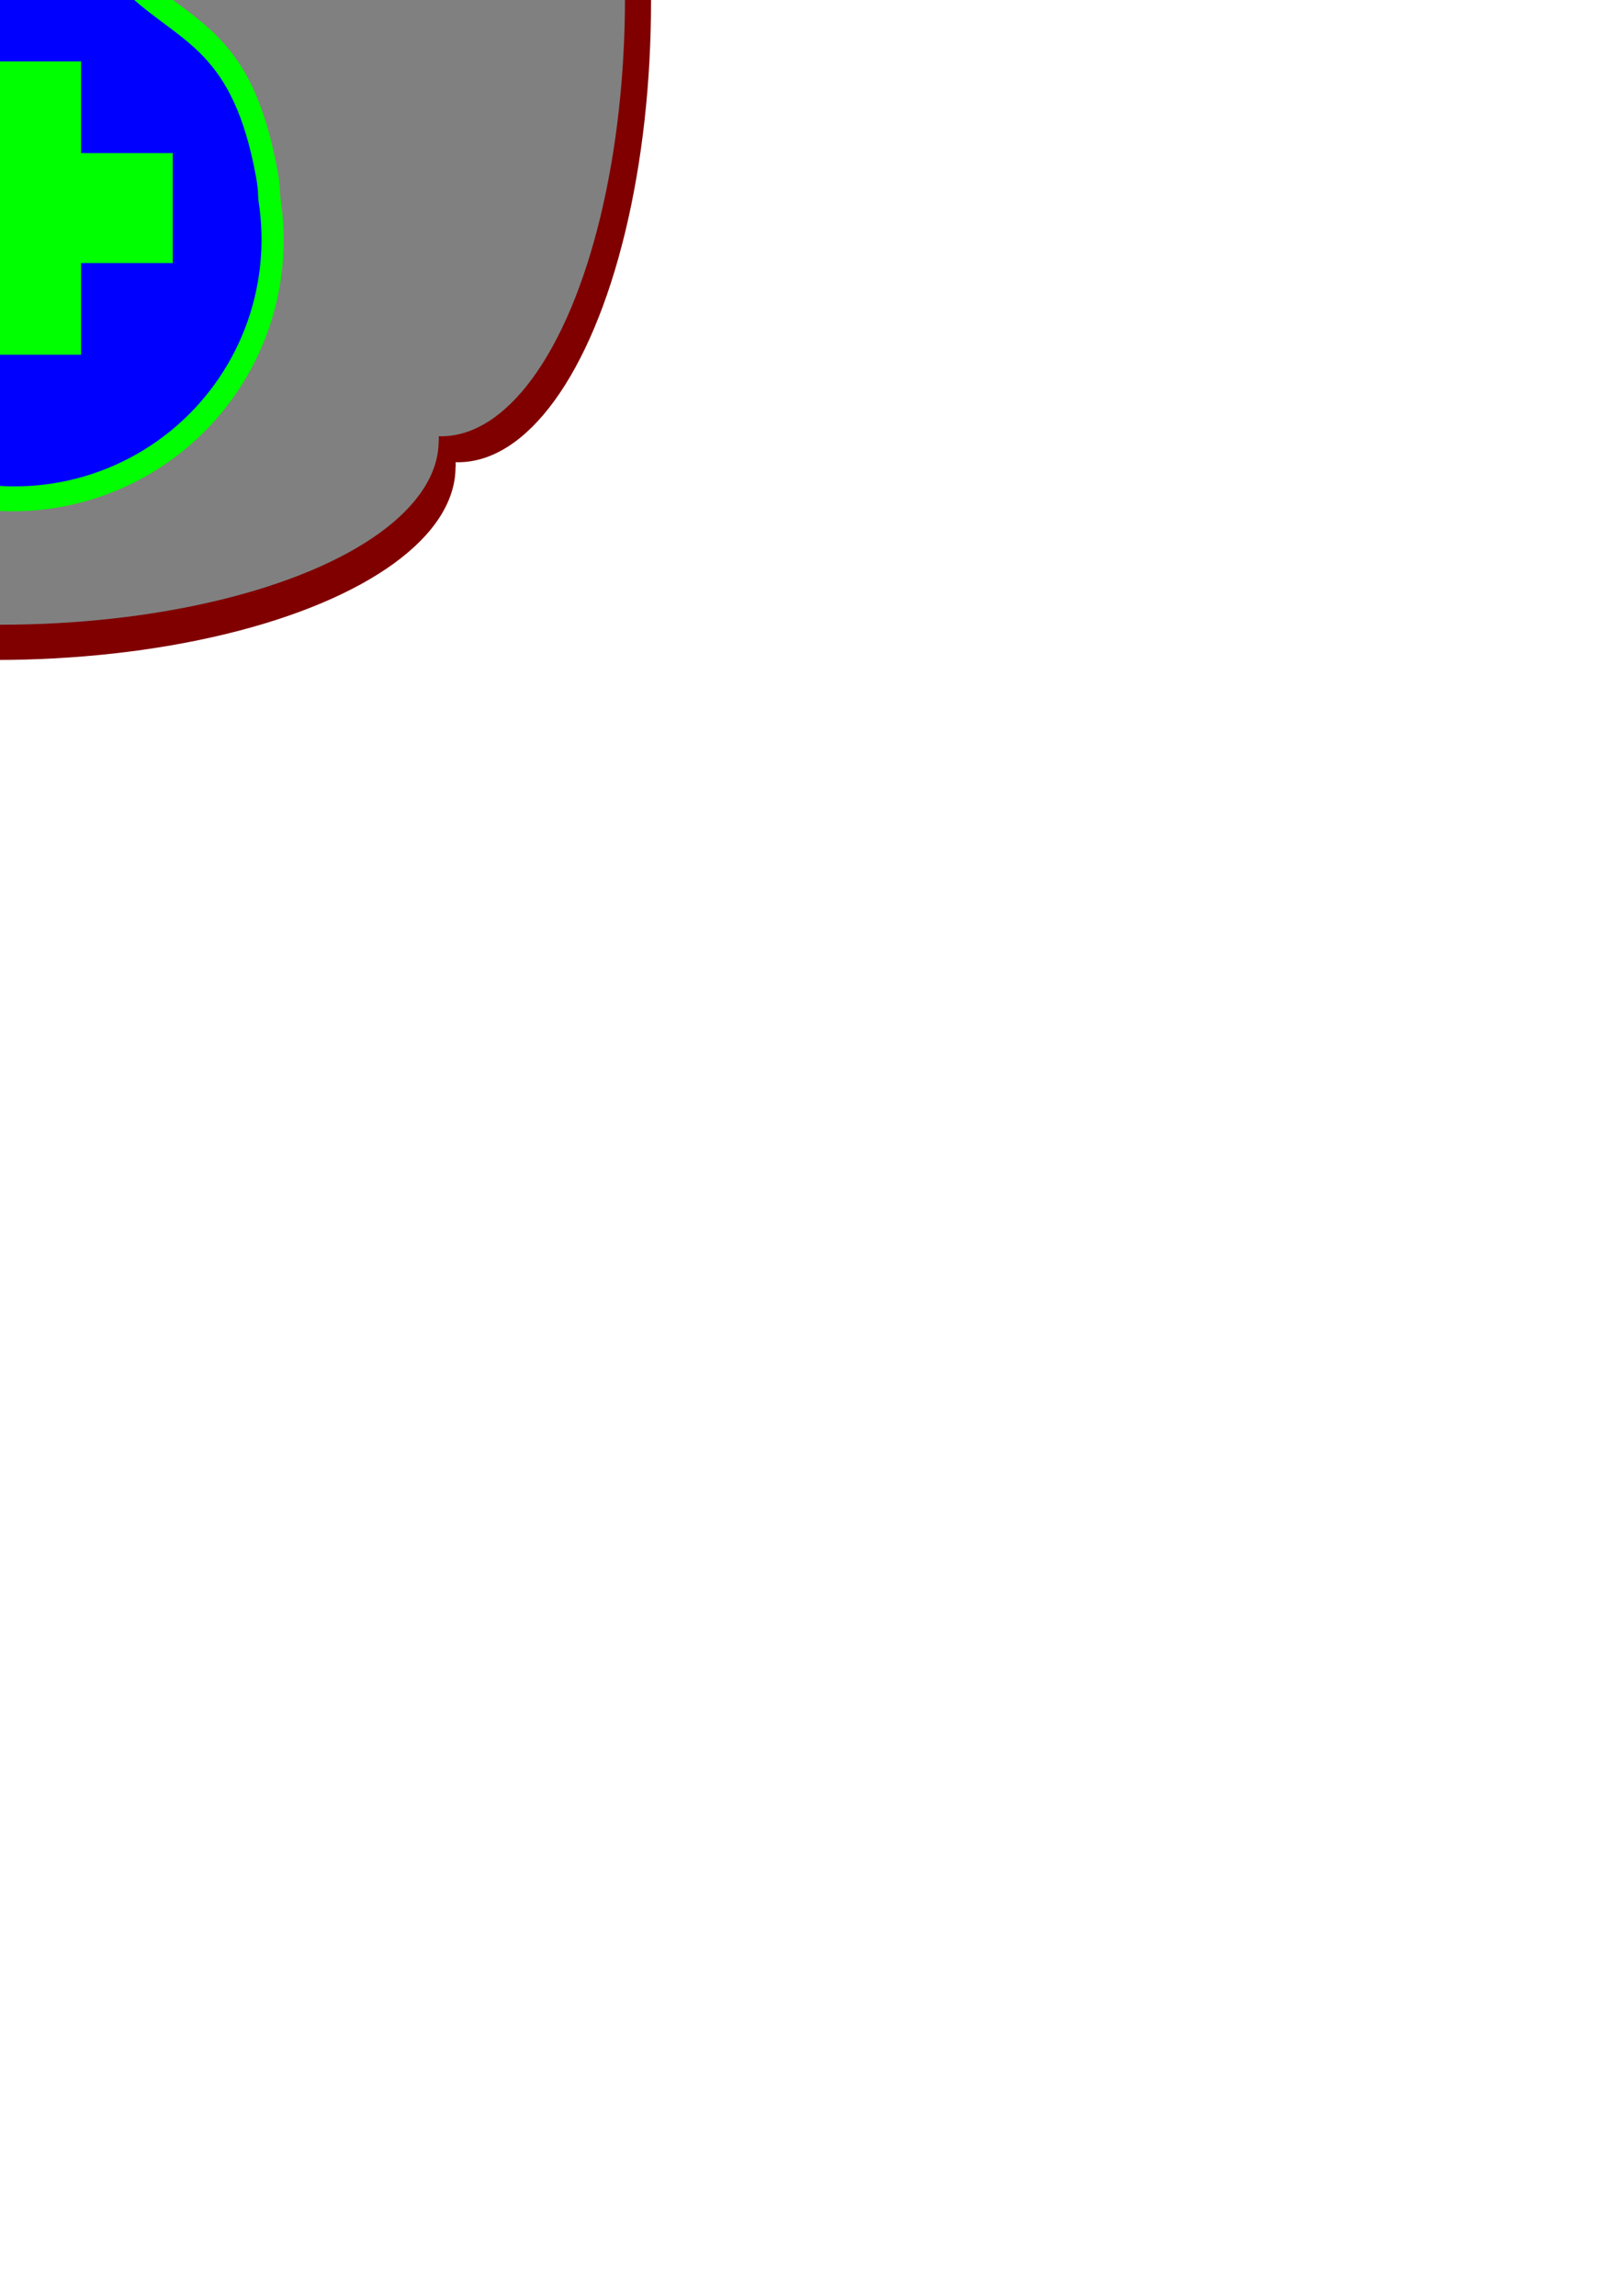<?xml version="1.0" encoding="UTF-8" standalone="no"?>
<!-- Created with Inkscape (http://www.inkscape.org/) -->

<svg
   xmlns:dc="http://purl.org/dc/elements/1.1/"
   xmlns:cc="http://creativecommons.org/ns#"
   xmlns:rdf="http://www.w3.org/1999/02/22-rdf-syntax-ns#"
   xmlns:svg="http://www.w3.org/2000/svg"
   xmlns="http://www.w3.org/2000/svg"
   xmlns:sodipodi="http://sodipodi.sourceforge.net/DTD/sodipodi-0.dtd"
   xmlns:inkscape="http://www.inkscape.org/namespaces/inkscape"
   width="210mm"
   height="297mm"
   viewBox="0 0 210 297"
   version="1.1"
   id="svg8"
   inkscape:version="0.91 r13725"
   sodipodi:docname="53.svg">
  <defs
     id="defs2">
    <pattern
       id="EMFhbasepattern"
       patternUnits="userSpaceOnUse"
       width="6"
       height="6"
       x="0"
       y="0" />
    <pattern
       id="EMFhbasepattern-2"
       patternUnits="userSpaceOnUse"
       width="6"
       height="6"
       x="0"
       y="0" />
    <pattern
       id="EMFhbasepattern-20"
       patternUnits="userSpaceOnUse"
       width="6"
       height="6"
       x="0"
       y="0" />
    <pattern
       y="0"
       x="0"
       height="6"
       width="6"
       patternUnits="userSpaceOnUse"
       id="EMFhbasepattern-5" />
  </defs>
  <sodipodi:namedview
     id="base"
     pagecolor="#ffffff"
     bordercolor="#666666"
     borderopacity="1.0"
     inkscape:pageopacity="0.0"
     inkscape:pageshadow="2"
     inkscape:zoom="0.35"
     inkscape:cx="155.01864"
     inkscape:cy="1624.0286"
     inkscape:document-units="mm"
     inkscape:current-layer="layer1"
     showgrid="false"
     inkscape:window-width="958"
     inkscape:window-height="1008"
     inkscape:window-x="-7"
     inkscape:window-y="0"
     inkscape:window-maximized="0" />
  <g
     inkscape:label="Layer 1"
     inkscape:groupmode="layer"
     id="layer1">
    <g
       id="g3347"
       transform="translate(-9.596,-6.773)"
       style="fill:#800000">
      <rect
         y="-52.149"
         x="-50.8"
         height="119.34"
         width="119.34"
         id="rect3337"
         style="opacity:1;fill:#800000;fill-opacity:1;stroke:none;stroke-width:0;stroke-linecap:round;stroke-miterlimit:4;stroke-dasharray:none;stroke-dashoffset:0;stroke-opacity:1" />
      <ellipse
         ry="24.968"
         rx="59.541"
         cy="-52.151"
         cx="8.739"
         id="path3339"
         style="opacity:1;fill:#800000;fill-opacity:1;stroke:none;stroke-width:0;stroke-linecap:round;stroke-miterlimit:4;stroke-dasharray:none;stroke-dashoffset:0;stroke-opacity:1" />
      <ellipse
         style="opacity:1;fill:#800000;fill-opacity:1;stroke:none;stroke-width:0;stroke-linecap:round;stroke-miterlimit:4;stroke-dasharray:none;stroke-dashoffset:0;stroke-opacity:1"
         id="ellipse3341"
         cx="8.997"
         cy="67.183"
         rx="59.541"
         ry="24.968" />
      <ellipse
         transform="matrix(0,1,-1,0,0,0)"
         ry="24.968"
         rx="59.541"
         cy="49.446"
         cx="9.025"
         id="ellipse3343"
         style="opacity:1;fill:#800000;fill-opacity:1;stroke:none;stroke-width:0;stroke-linecap:round;stroke-miterlimit:4;stroke-dasharray:none;stroke-dashoffset:0;stroke-opacity:1" />
      <ellipse
         style="opacity:1;fill:#800000;fill-opacity:1;stroke:none;stroke-width:0;stroke-linecap:round;stroke-miterlimit:4;stroke-dasharray:none;stroke-dashoffset:0;stroke-opacity:1"
         id="ellipse3345"
         cx="7.03"
         cy="-68.865"
         rx="59.541"
         ry="24.968"
         transform="matrix(0,1,-1,0,0,0)" />
    </g>
    <g
       transform="matrix(0.953,0,0,0.953,-8.556,-7.002)"
       id="g3374"
       style="fill:#808080">
      <rect
         style="opacity:1;fill:#808080;fill-opacity:1;stroke:none;stroke-width:0;stroke-linecap:round;stroke-miterlimit:4;stroke-dasharray:none;stroke-dashoffset:0;stroke-opacity:1"
         id="rect3376"
         width="119.34"
         height="119.34"
         x="-50.8"
         y="-52.149" />
      <ellipse
         style="opacity:1;fill:#808080;fill-opacity:1;stroke:none;stroke-width:0;stroke-linecap:round;stroke-miterlimit:4;stroke-dasharray:none;stroke-dashoffset:0;stroke-opacity:1"
         id="ellipse3378"
         cx="8.739"
         cy="-52.151"
         rx="59.541"
         ry="24.968" />
      <ellipse
         ry="24.968"
         rx="59.541"
         cy="67.183"
         cx="8.997"
         id="ellipse3380"
         style="opacity:1;fill:#808080;fill-opacity:1;stroke:none;stroke-width:0;stroke-linecap:round;stroke-miterlimit:4;stroke-dasharray:none;stroke-dashoffset:0;stroke-opacity:1" />
      <ellipse
         style="opacity:1;fill:#808080;fill-opacity:1;stroke:none;stroke-width:0;stroke-linecap:round;stroke-miterlimit:4;stroke-dasharray:none;stroke-dashoffset:0;stroke-opacity:1"
         id="ellipse3382"
         cx="9.025"
         cy="49.446"
         rx="59.541"
         ry="24.968"
         transform="matrix(0,1,-1,0,0,0)" />
      <ellipse
         transform="matrix(0,1,-1,0,0,0)"
         ry="24.968"
         rx="59.541"
         cy="-68.865"
         cx="7.03"
         id="ellipse3384"
         style="opacity:1;fill:#808080;fill-opacity:1;stroke:none;stroke-width:0;stroke-linecap:round;stroke-miterlimit:4;stroke-dasharray:none;stroke-dashoffset:0;stroke-opacity:1" />
    </g>
    <g
       id="layer1-2"
       inkscape:label="Layer 1"
       transform="matrix(0.442,0,0,0.442,1.736,10.315)">
      <g
         transform="matrix(10.463,0,0,10.463,-1852.459,-1923.248)"
         id="g4244">
        <g
           transform="translate(-28.577,1.352)"
           style="fill:#00ff00"
           id="g3462">
          <g
             style="fill:#00ff00"
             transform="matrix(0.353,0.037,-0.037,0.353,203.616,177.704)"
             id="g3445">
            <circle
               style="opacity:1;fill:#00ff00;fill-opacity:1;stroke:none;stroke-width:0;stroke-linecap:round;stroke-miterlimit:4;stroke-dasharray:none;stroke-dashoffset:0;stroke-opacity:1"
               id="circle3447"
               cx="8.268"
               cy="25.312"
               r="21.382" />
            <path
               style="fill:#00ff00;fill-rule:evenodd;stroke:none;stroke-width:0.282px;stroke-linecap:butt;stroke-linejoin:miter;stroke-opacity:1"
               d="m -2.1322433e-7,-32.846 c 0,0 7.697,24.967 -9.978,46.417 -17.675,21.45 44.759,25.67 38.487,4.22 C 22.237,-3.66 10.833,17.439 -2.1322433e-7,-32.846 Z"
               id="path3449"
               inkscape:connector-curvature="0" />
          </g>
        </g>
        <g
           transform="matrix(0.91,0,0,0.91,-10.01,18.163)"
           id="g3467">
          <g
             id="g3469"
             transform="matrix(0.353,0.037,-0.037,0.353,203.616,177.704)"
             style="fill:#0000ff">
            <circle
               r="21.382"
               cy="25.312"
               cx="8.268"
               id="circle3471"
               style="opacity:1;fill:#0000ff;fill-opacity:1;stroke:none;stroke-width:0;stroke-linecap:round;stroke-miterlimit:4;stroke-dasharray:none;stroke-dashoffset:0;stroke-opacity:1" />
            <path
               inkscape:connector-curvature="0"
               id="path3473"
               d="m -2.1322433e-7,-32.846 c 0,0 7.697,24.967 -9.978,46.417 -17.675,21.45 44.759,25.67 38.487,4.22 C 22.237,-3.66 10.833,17.439 -2.1322433e-7,-32.846 Z"
               style="fill:#0000ff;fill-rule:evenodd;stroke:none;stroke-width:0.282px;stroke-linecap:butt;stroke-linejoin:miter;stroke-opacity:1" />
          </g>
        </g>
        <g
           id="g3475"
           transform="translate(-2.782,5.978)">
          <rect
             style="opacity:1;fill:#00ff00;fill-opacity:1;stroke:none;stroke-width:0;stroke-linecap:round;stroke-miterlimit:4;stroke-dasharray:none;stroke-dashoffset:0;stroke-opacity:1"
             id="rect3477"
             width="3.077"
             height="8.206"
             x="178.646"
             y="177.323" />
          <rect
             y="176.082"
             x="-182.965"
             height="8.206"
             width="3.077"
             id="rect3479"
             style="opacity:1;fill:#00ff00;fill-opacity:1;stroke:none;stroke-width:0;stroke-linecap:round;stroke-miterlimit:4;stroke-dasharray:none;stroke-dashoffset:0;stroke-opacity:1"
             transform="matrix(0,-1,1,0,0,0)" />
        </g>
      </g>
    </g>
  </g>
</svg>
